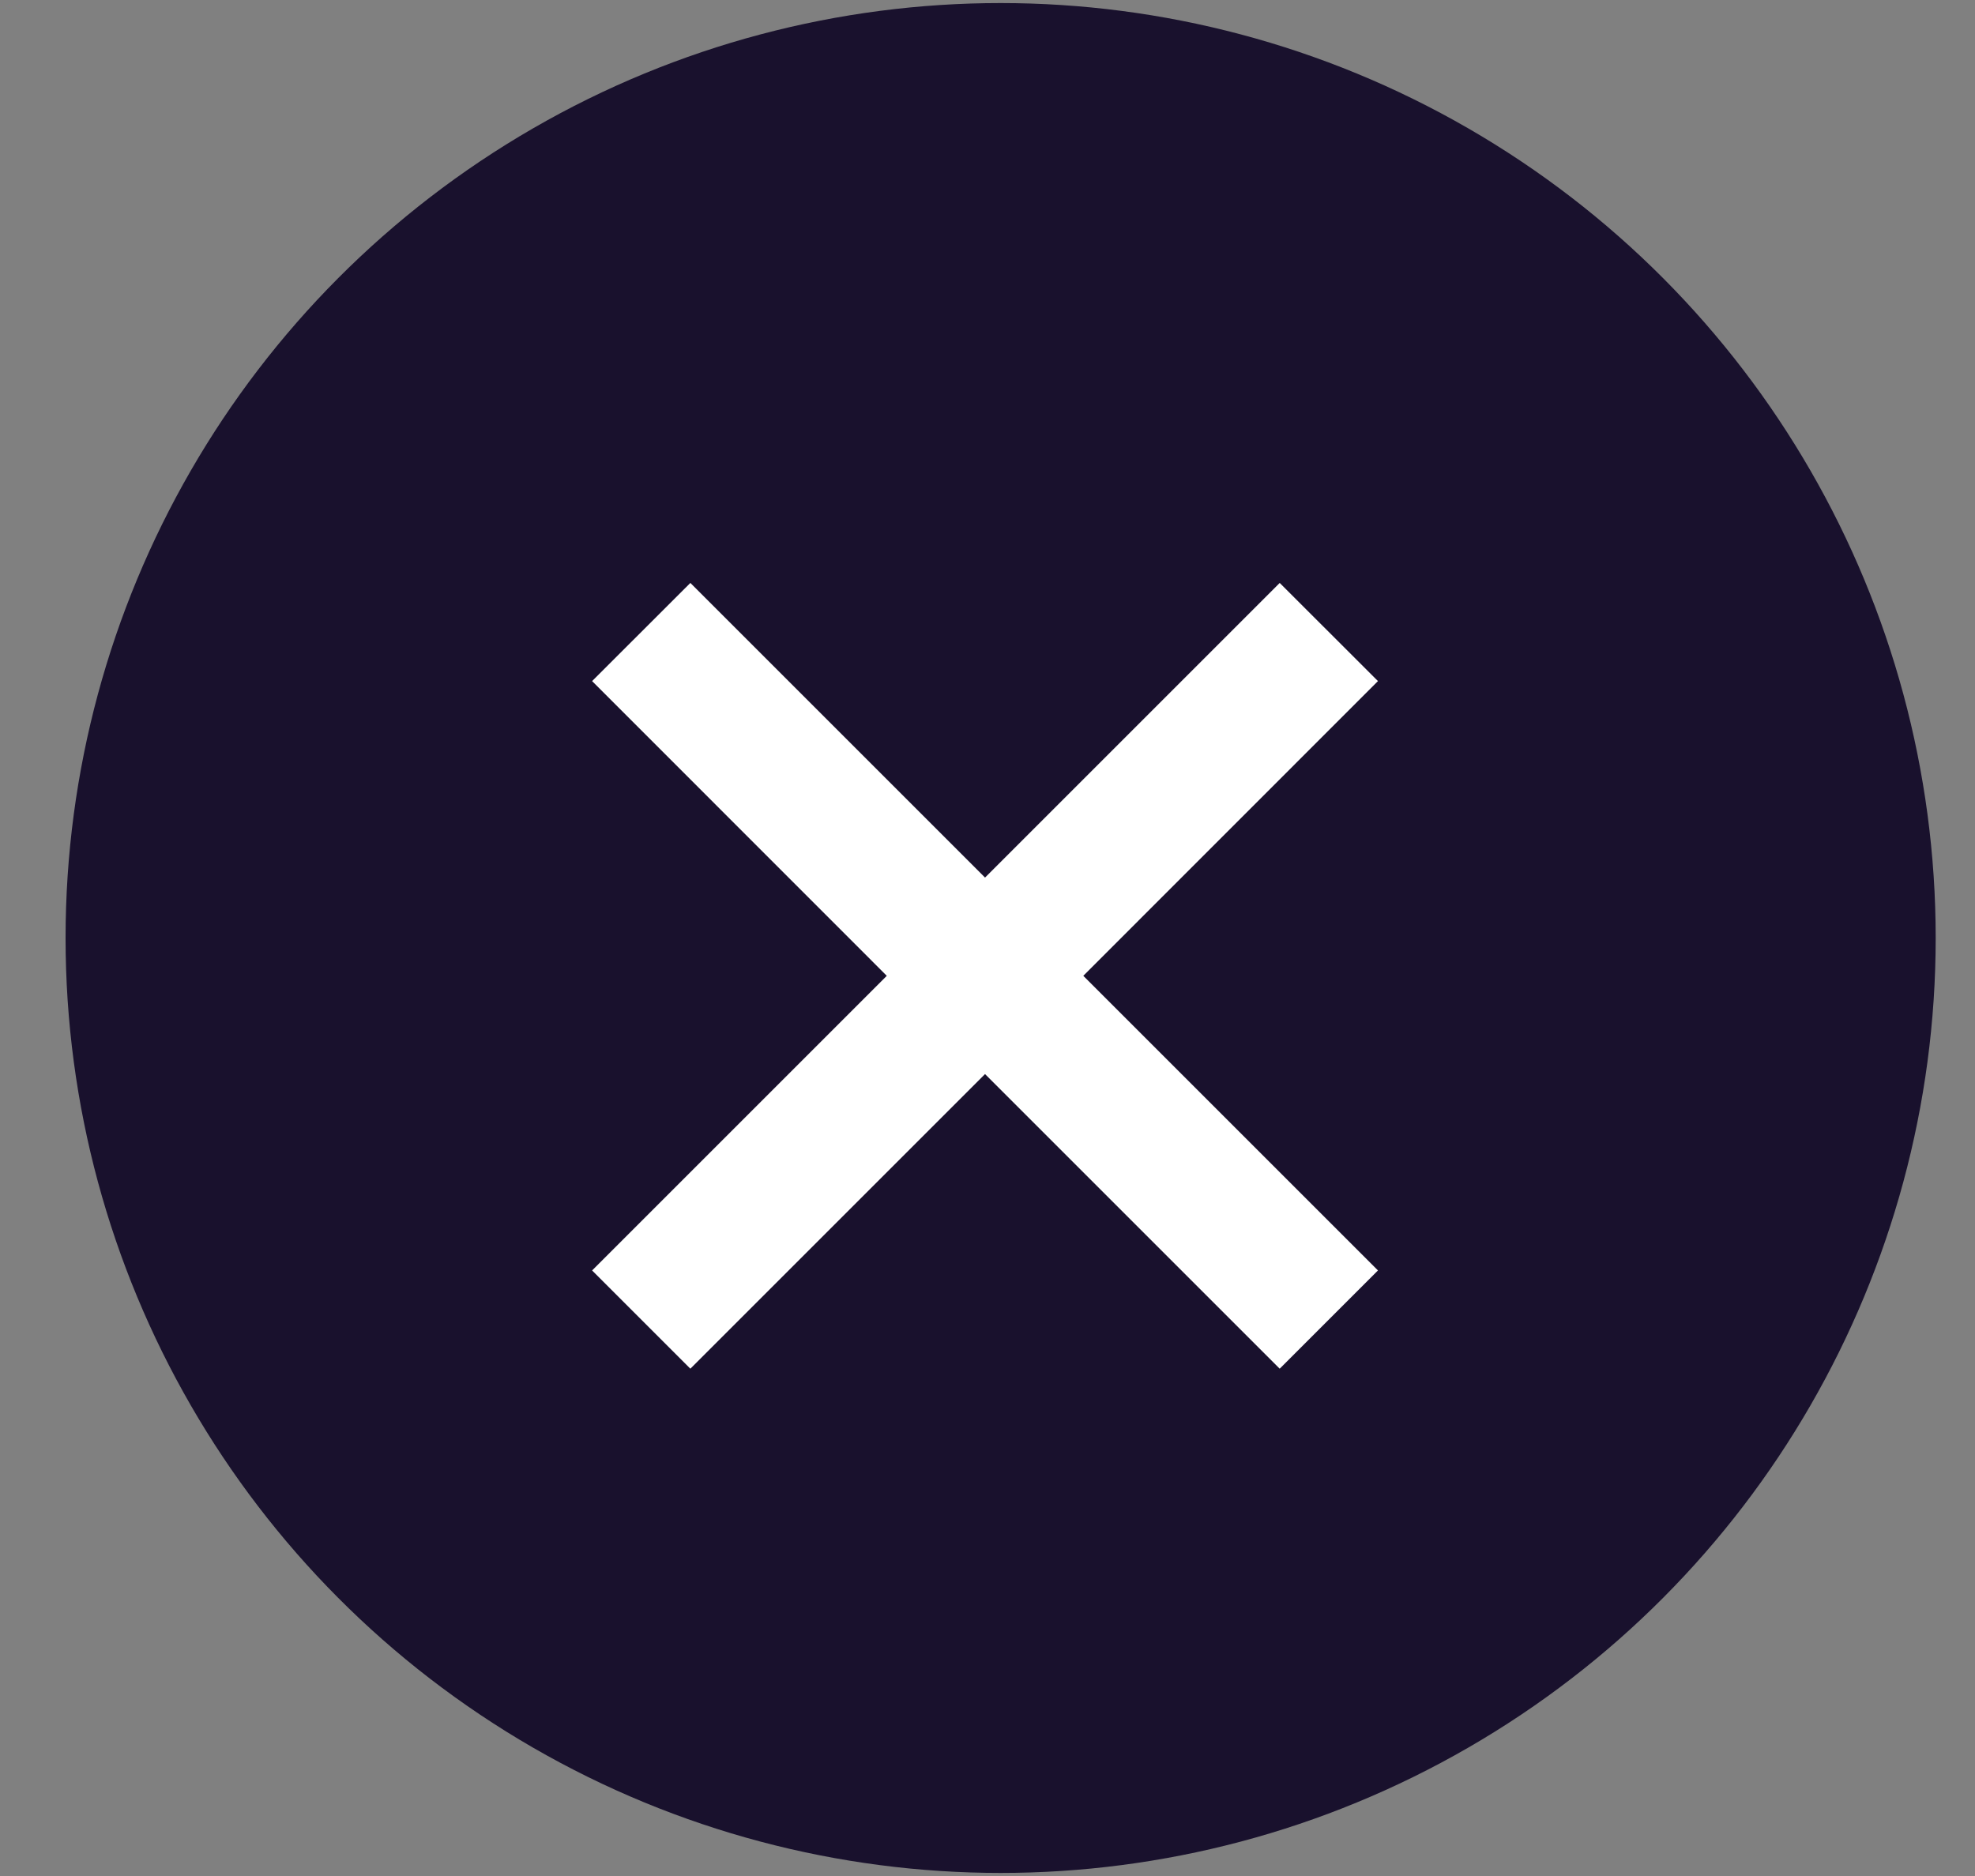 <svg width="20" height="19" viewBox="0 0 20 19" fill="none" xmlns="http://www.w3.org/2000/svg">
<rect x="0" y="0" width="20" height="19" fill="#808080" stroke="none"/>
<circle cx="10.133" cy="9.5" r="9.469" fill="#19112D"/>
<path d="M12.959 13.862L9.975 10.878L6.991 13.862L5.996 12.867L8.98 9.883L5.996 6.898L6.991 5.904L9.975 8.888L12.959 5.904L13.954 6.898L10.97 9.883L13.954 12.867L12.959 13.862Z" fill="white"/>
</svg>
